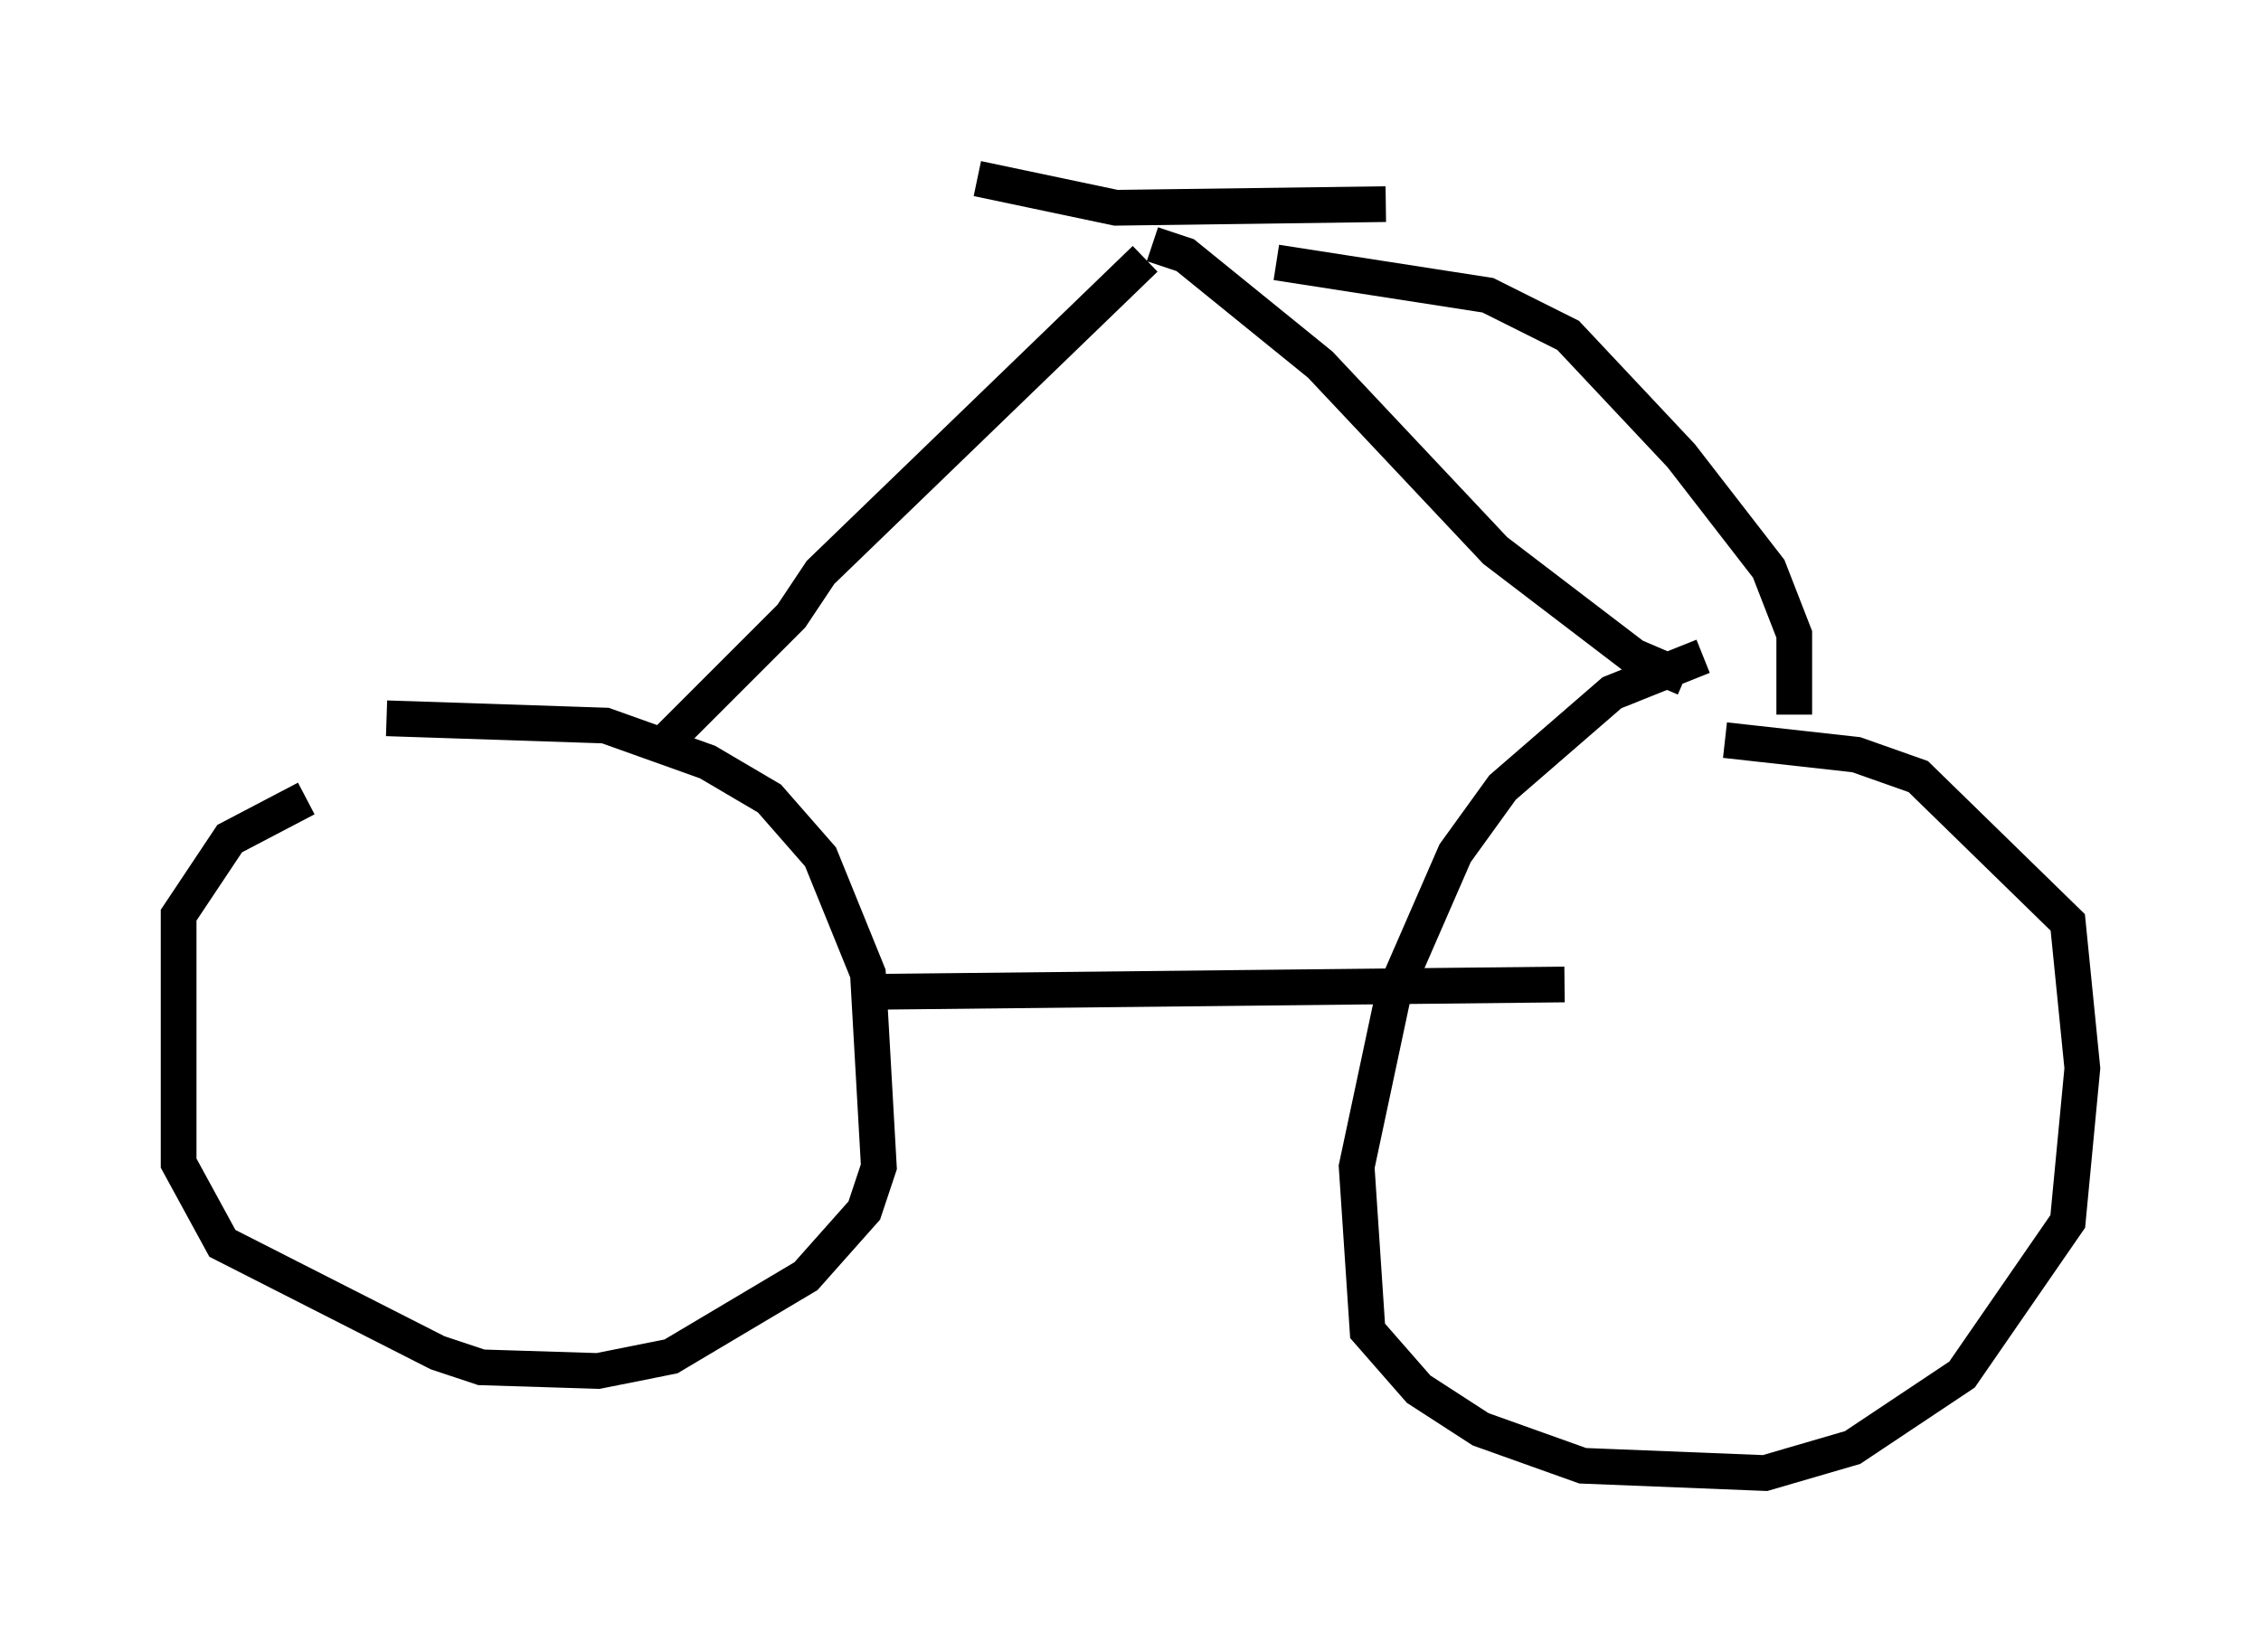 <?xml version="1.0" encoding="utf-8" ?>
<svg baseProfile="full" height="46.24" version="1.1" width="63.288" xmlns="http://www.w3.org/2000/svg" xmlns:ev="http://www.w3.org/2001/xml-events" xmlns:xlink="http://www.w3.org/1999/xlink"><defs /><rect fill="white" height="46.24" width="63.288" x="0" y="0" /><path d="M10.717, 21.742 m-2.144, 0.613 l-2.144, 1.123 -1.429, 2.144 l0.0, 6.942 1.225, 2.246 l6.023, 3.063 1.225, 0.408 l3.267, 0.102 2.042, -0.408 l3.777, -2.246 1.633, -1.838 l0.408, -1.225 -0.306, -5.41 l-1.327, -3.267 -1.429, -1.633 l-1.735, -1.021 -2.858, -1.021 l-6.125, -0.204 m13.883, 7.656 l19.09, -0.204 m3.879, -9.188 l-2.552, 1.021 -3.063, 2.654 l-1.327, 1.838 -1.735, 3.981 l-1.021, 4.798 0.306, 4.594 l1.429, 1.633 1.735, 1.123 l2.858, 1.021 5.104, 0.204 l2.45, -0.715 3.063, -2.042 l2.96, -4.288 0.408, -4.288 l-0.408, -4.083 -4.185, -4.083 l-1.735, -0.613 -3.675, -0.408 m-29.707, 0.102 l3.573, -3.573 0.817, -1.225 l9.086, -8.779 m0.204, -0.408 l0.919, 0.306 3.777, 3.063 l4.9, 5.206 3.879, 2.96 l1.429, 0.613 m-19.804, -13.986 l3.879, 0.817 7.554, -0.102 m11.433, 14.292 l0.0, -2.246 -0.715, -1.838 l-2.45, -3.165 -3.165, -3.369 l-2.246, -1.123 -5.921, -0.919 " fill="none" stroke="black" stroke-width="1" /></svg>